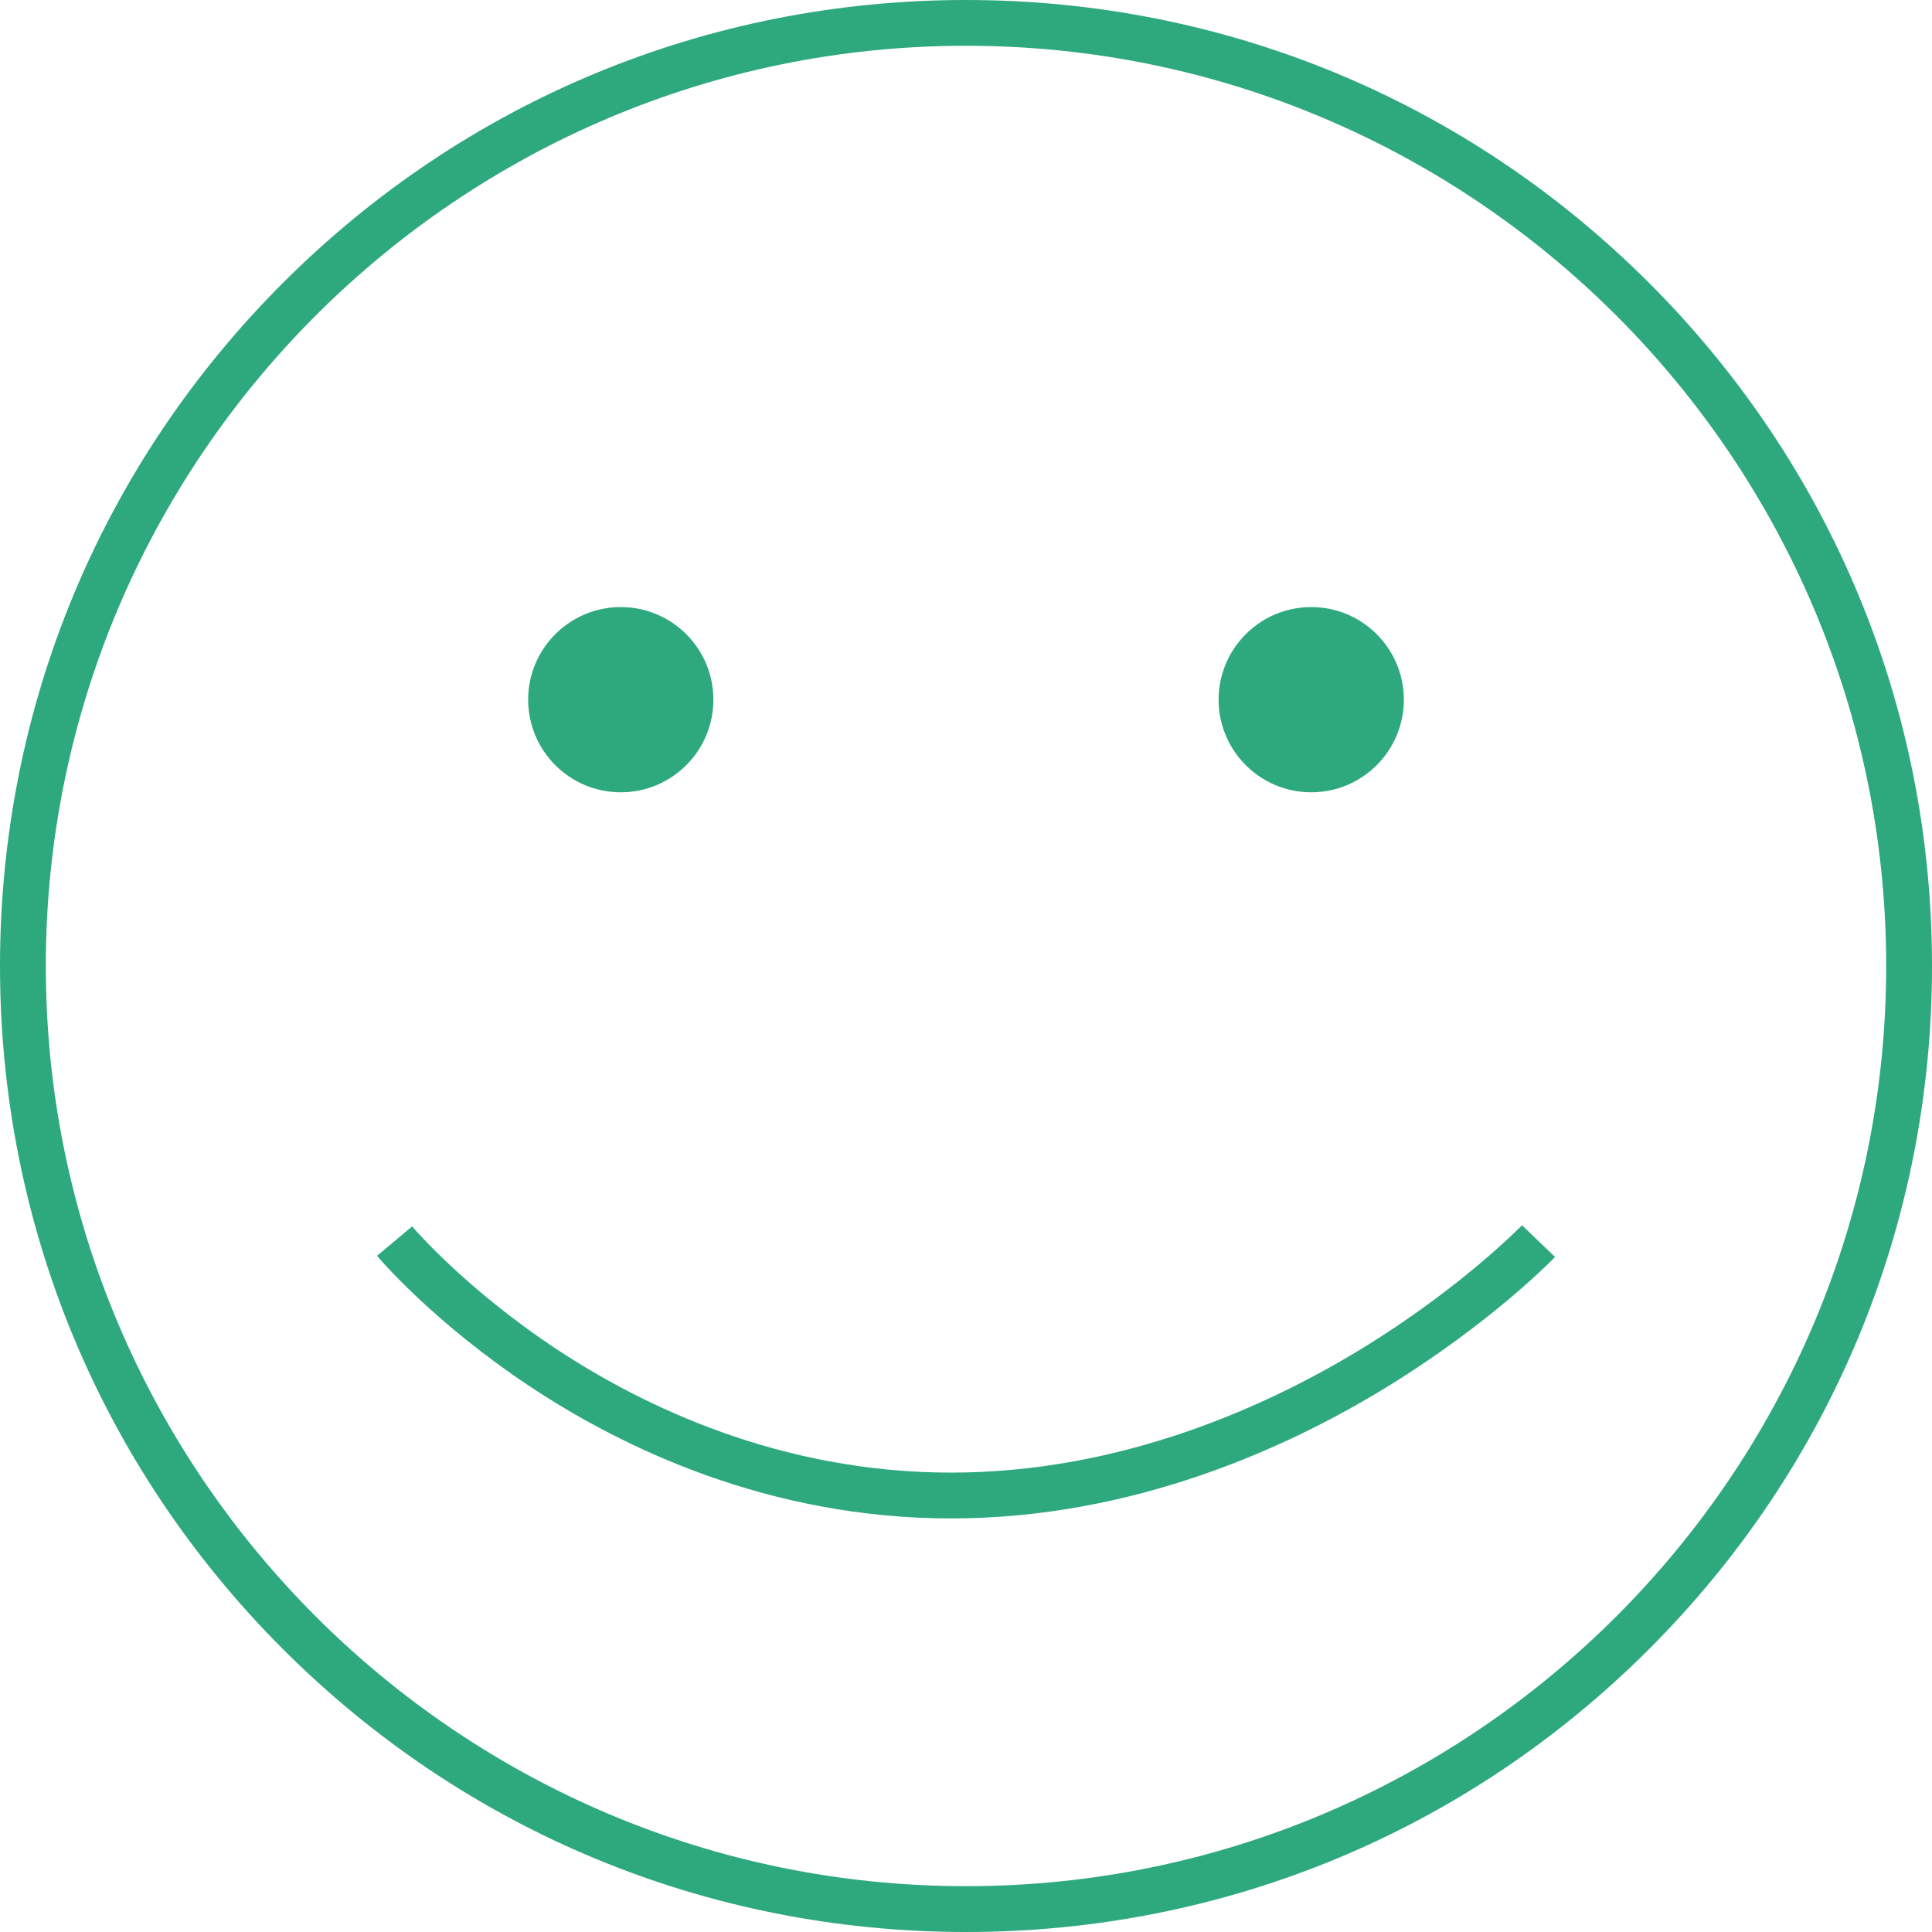 <!-- Generated by IcoMoon.io -->
<svg version="1.1" xmlns="http://www.w3.org/2000/svg" width="32" height="32" viewBox="0 0 32 32">
<title>smile</title>
<path fill="#2da97d" d="M27.314 4.686c-3.022-3.022-7.040-4.686-11.314-4.686s-8.292 1.664-11.314 4.686c-3.022 3.022-4.686 7.040-4.686 11.314s1.664 8.292 4.686 11.314c3.022 3.022 7.040 4.686 11.314 4.686s8.292-1.664 11.314-4.686c3.022-3.022 4.686-7.040 4.686-11.314s-1.664-8.292-4.686-11.314zM16 31.241c-8.404 0-15.241-6.837-15.241-15.241s6.837-15.242 15.241-15.242 15.241 6.837 15.241 15.242c0 8.404-6.837 15.241-15.241 15.241z"></path>
<path fill="#2da97d" d="M11.816 11.589c0 0.847-0.687 1.534-1.534 1.534s-1.534-0.687-1.534-1.534c0-0.847 0.687-1.534 1.534-1.534s1.534 0.687 1.534 1.534z"></path>
<path fill="#2da97d" d="M23.252 11.589c0 0.847-0.687 1.534-1.534 1.534s-1.534-0.687-1.534-1.534c0-0.847 0.687-1.534 1.534-1.534s1.534 0.687 1.534 1.534z"></path>
<path fill="#2da97d" d="M22.531 22.352c-1.526 0.93-3.941 2.039-6.781 2.039-2.832 0-5.103-1.104-6.509-2.030-1.527-1.006-2.397-2.027-2.415-2.048-0-0-0-0-0-0l-0.581 0.487c0.037 0.045 0.936 1.108 2.557 2.18 1.497 0.99 3.917 2.17 6.949 2.17 3.026 0 5.583-1.176 7.196-2.163 1.744-1.067 2.767-2.123 2.809-2.168l-0.547-0.525c-0.010 0.010-1.011 1.042-2.677 2.058z"></path>
</svg>
